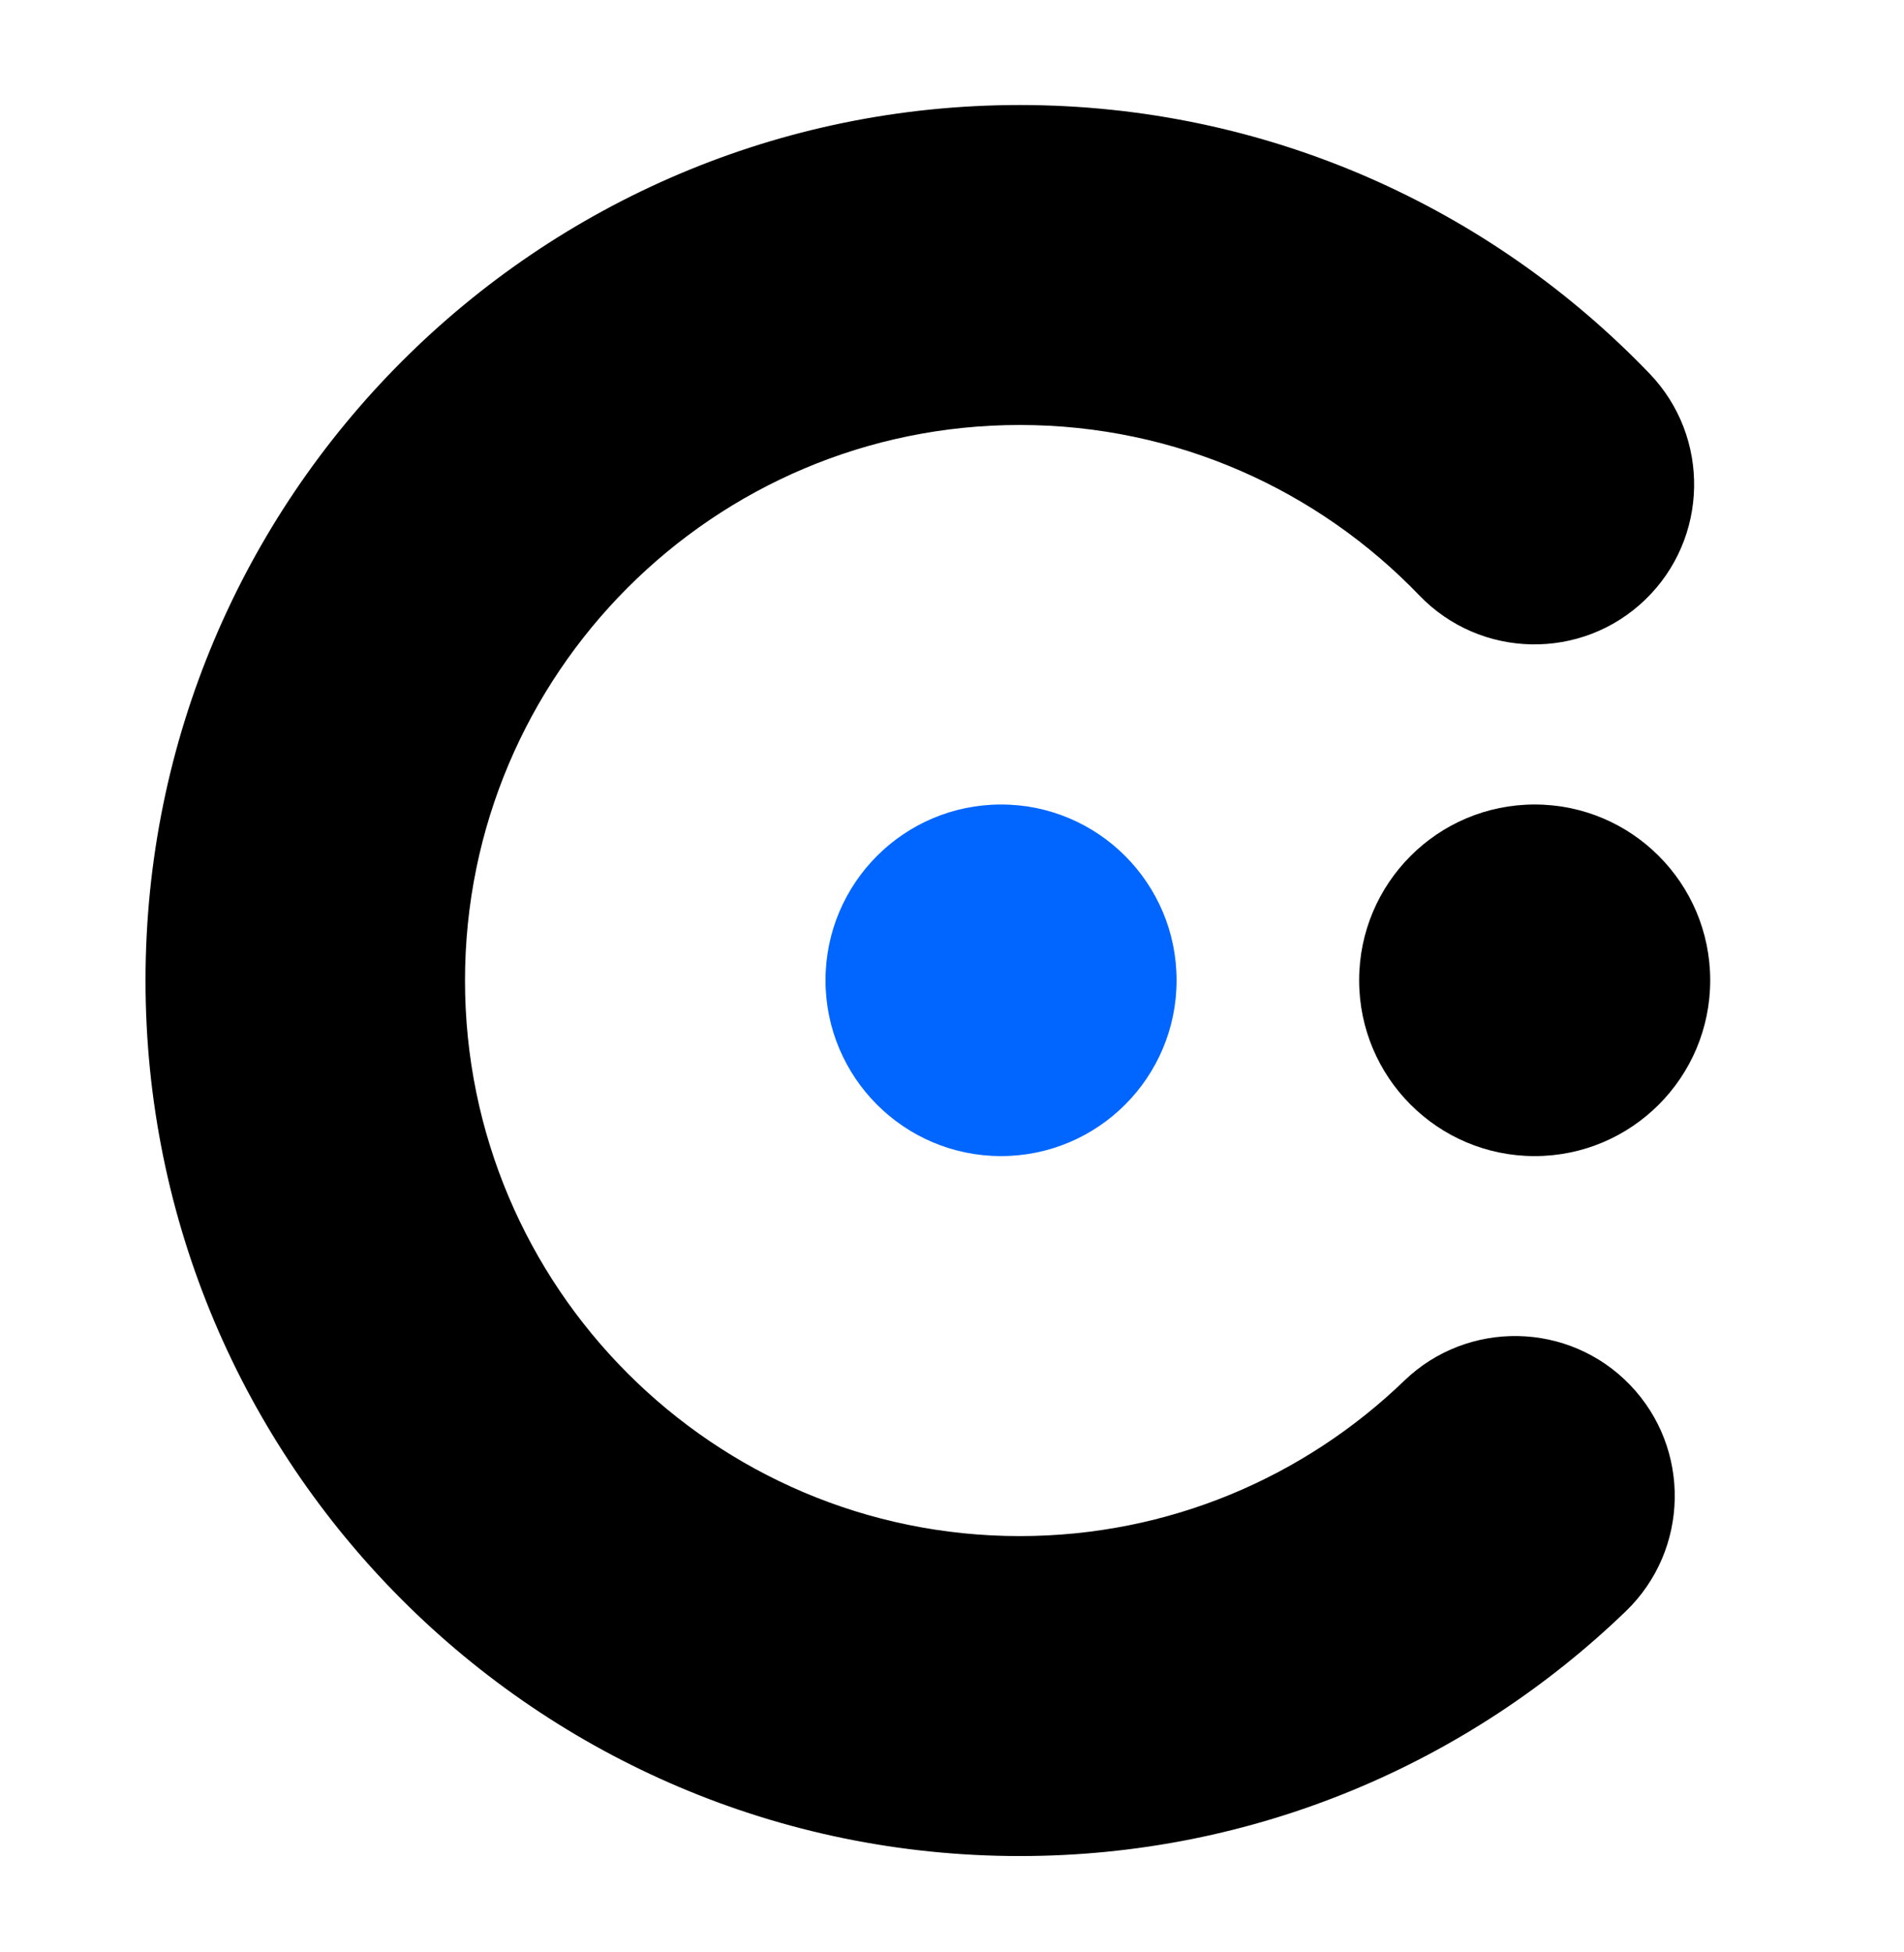 <?xml version="1.0" encoding="UTF-8" standalone="no"?>
<!DOCTYPE svg PUBLIC "-//W3C//DTD SVG 1.1//EN" "http://www.w3.org/Graphics/SVG/1.1/DTD/svg11.dtd">
<svg width="100%" height="100%" viewBox="0 0 158 162" version="1.1" xmlns="http://www.w3.org/2000/svg" xmlns:xlink="http://www.w3.org/1999/xlink" xml:space="preserve" xmlns:serif="http://www.serif.com/" style="fill-rule:evenodd;clip-rule:evenodd;stroke-linejoin:round;stroke-miterlimit:2;">
    <g id="Artboard1" transform="matrix(0.408,0,0,0.402,-85.223,-42.191)">
        <rect x="208.784" y="105.04" width="385.135" height="401.266" style="fill:none;"/>
        <g transform="matrix(0.912,0,0,0.927,-1026.96,-1015.98)">
            <path d="M1668.26,1516.66C1646.01,1538.08 1615.79,1551.26 1582.5,1551.26C1514.23,1551.26 1458.79,1495.82 1458.79,1427.55C1458.79,1359.27 1514.23,1303.84 1582.5,1303.84C1617.5,1303.84 1649.11,1318.4 1671.62,1341.79C1685.26,1355.95 1707.83,1356.38 1721.99,1342.75C1736.16,1329.11 1736.59,1306.54 1722.95,1292.38C1687.48,1255.52 1637.65,1232.59 1582.5,1232.59C1474.9,1232.59 1387.54,1319.94 1387.54,1427.55C1387.54,1535.15 1474.9,1622.51 1582.5,1622.51C1634.96,1622.51 1682.61,1601.75 1717.67,1568C1731.84,1554.36 1732.27,1531.79 1718.63,1517.62C1705,1503.46 1682.43,1503.03 1668.26,1516.66Z"/>
        </g>
        <g transform="matrix(0.912,0,0,0.927,-77.004,-723.7)">
            <circle cx="655.726" cy="1112.2" r="39.146"/>
        </g>
        <g transform="matrix(0.912,0,0,0.927,-185.538,-723.7)">
            <circle cx="655.726" cy="1112.2" r="39.146" style="fill:rgb(0,102,255);"/>
        </g>
    </g>
</svg>
